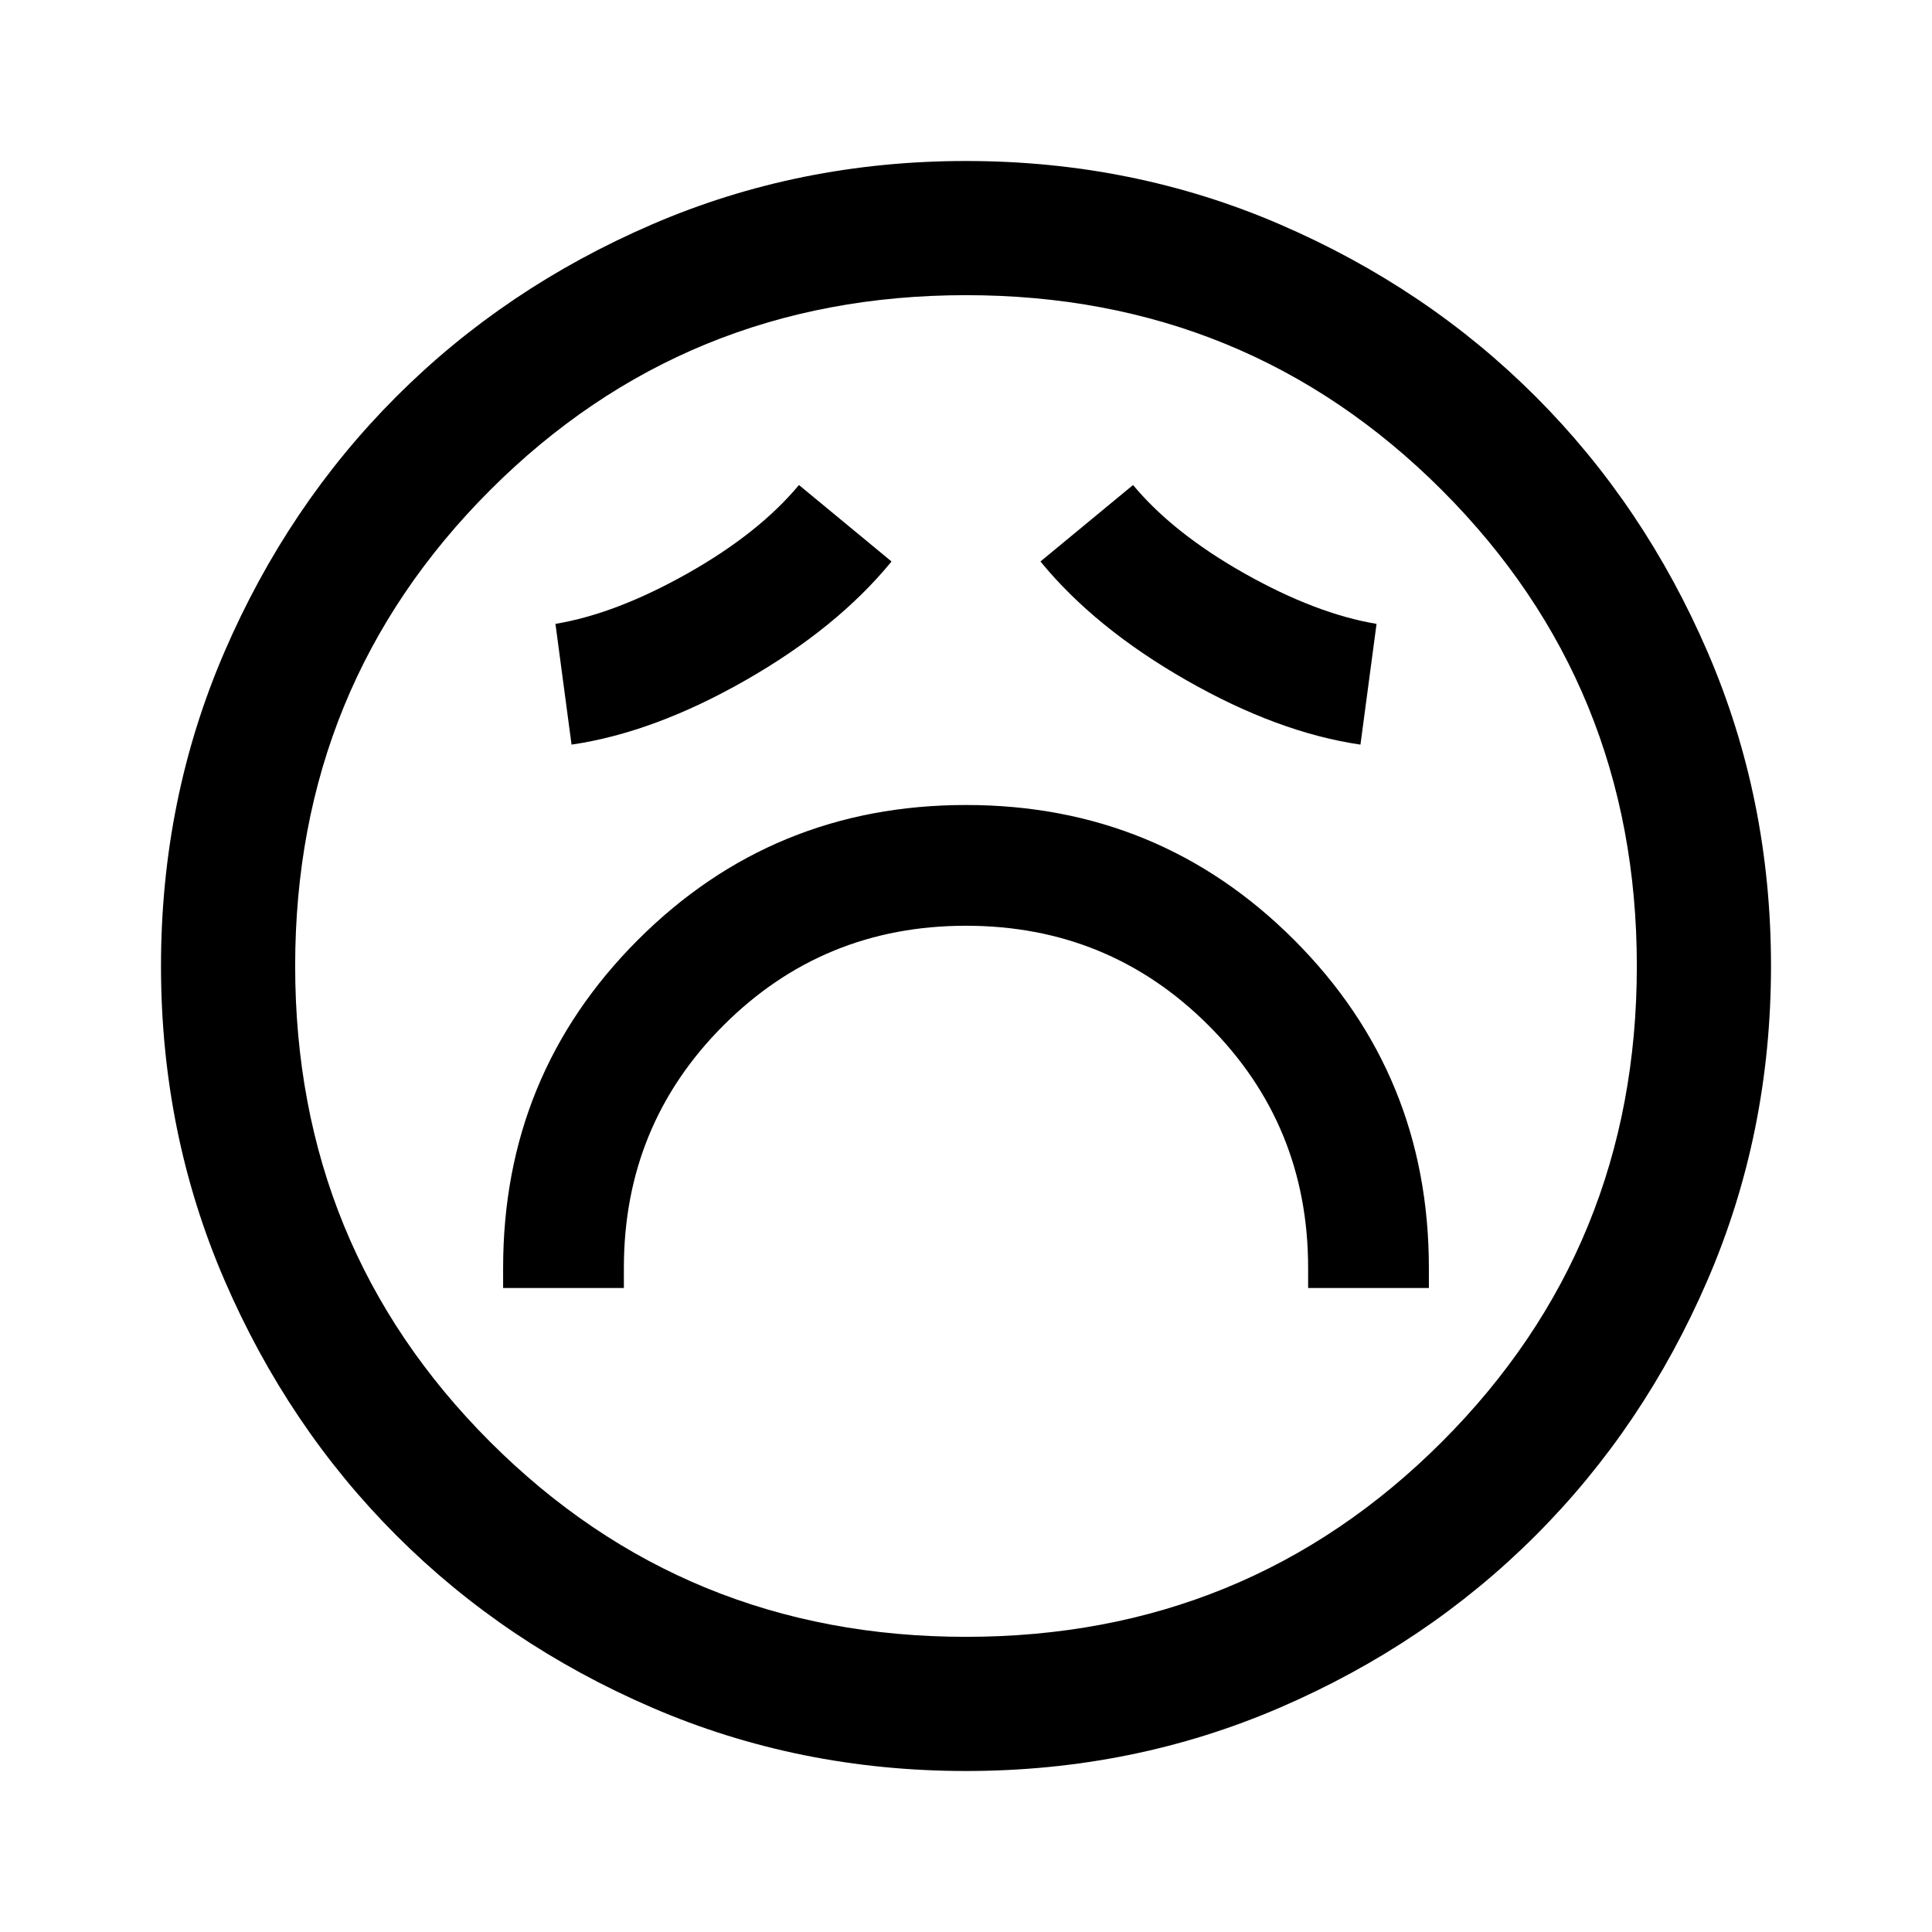 <svg xmlns="http://www.w3.org/2000/svg" height="40" viewBox="0 96 960 960" width="40"><path d="M250 736h60v-10q0-71 49.5-120.5T480 556q71 0 120.5 49.5T650 726v10h60v-10q0-96-67-163t-163-67q-96 0-163 67t-67 163v10Zm34-270q41-6 86.5-32t72.5-59l-46-38q-20 24-55.5 44T276 406l8 60Zm392 0 8-60q-30-5-65.5-25T563 337l-46 38q27 33 72.5 59t86.5 32ZM480 976q-83 0-156-31.5T197 859q-54-54-85.5-127T80 576q0-83 31.5-156T197 293q54-54 127-85.5T480 176q83 0 156 31.5T763 293q54 54 85.5 127T880 576q0 83-31.5 156T763 859q-54 54-127 85.5T480 976Zm0-400Zm0 333.334q139.583 0 236.459-96.875Q813.334 715.583 813.334 576t-96.875-236.459Q619.583 242.666 480 242.666t-236.459 96.875Q146.666 436.417 146.666 576t96.875 236.459Q340.417 909.334 480 909.334Z"/></svg>